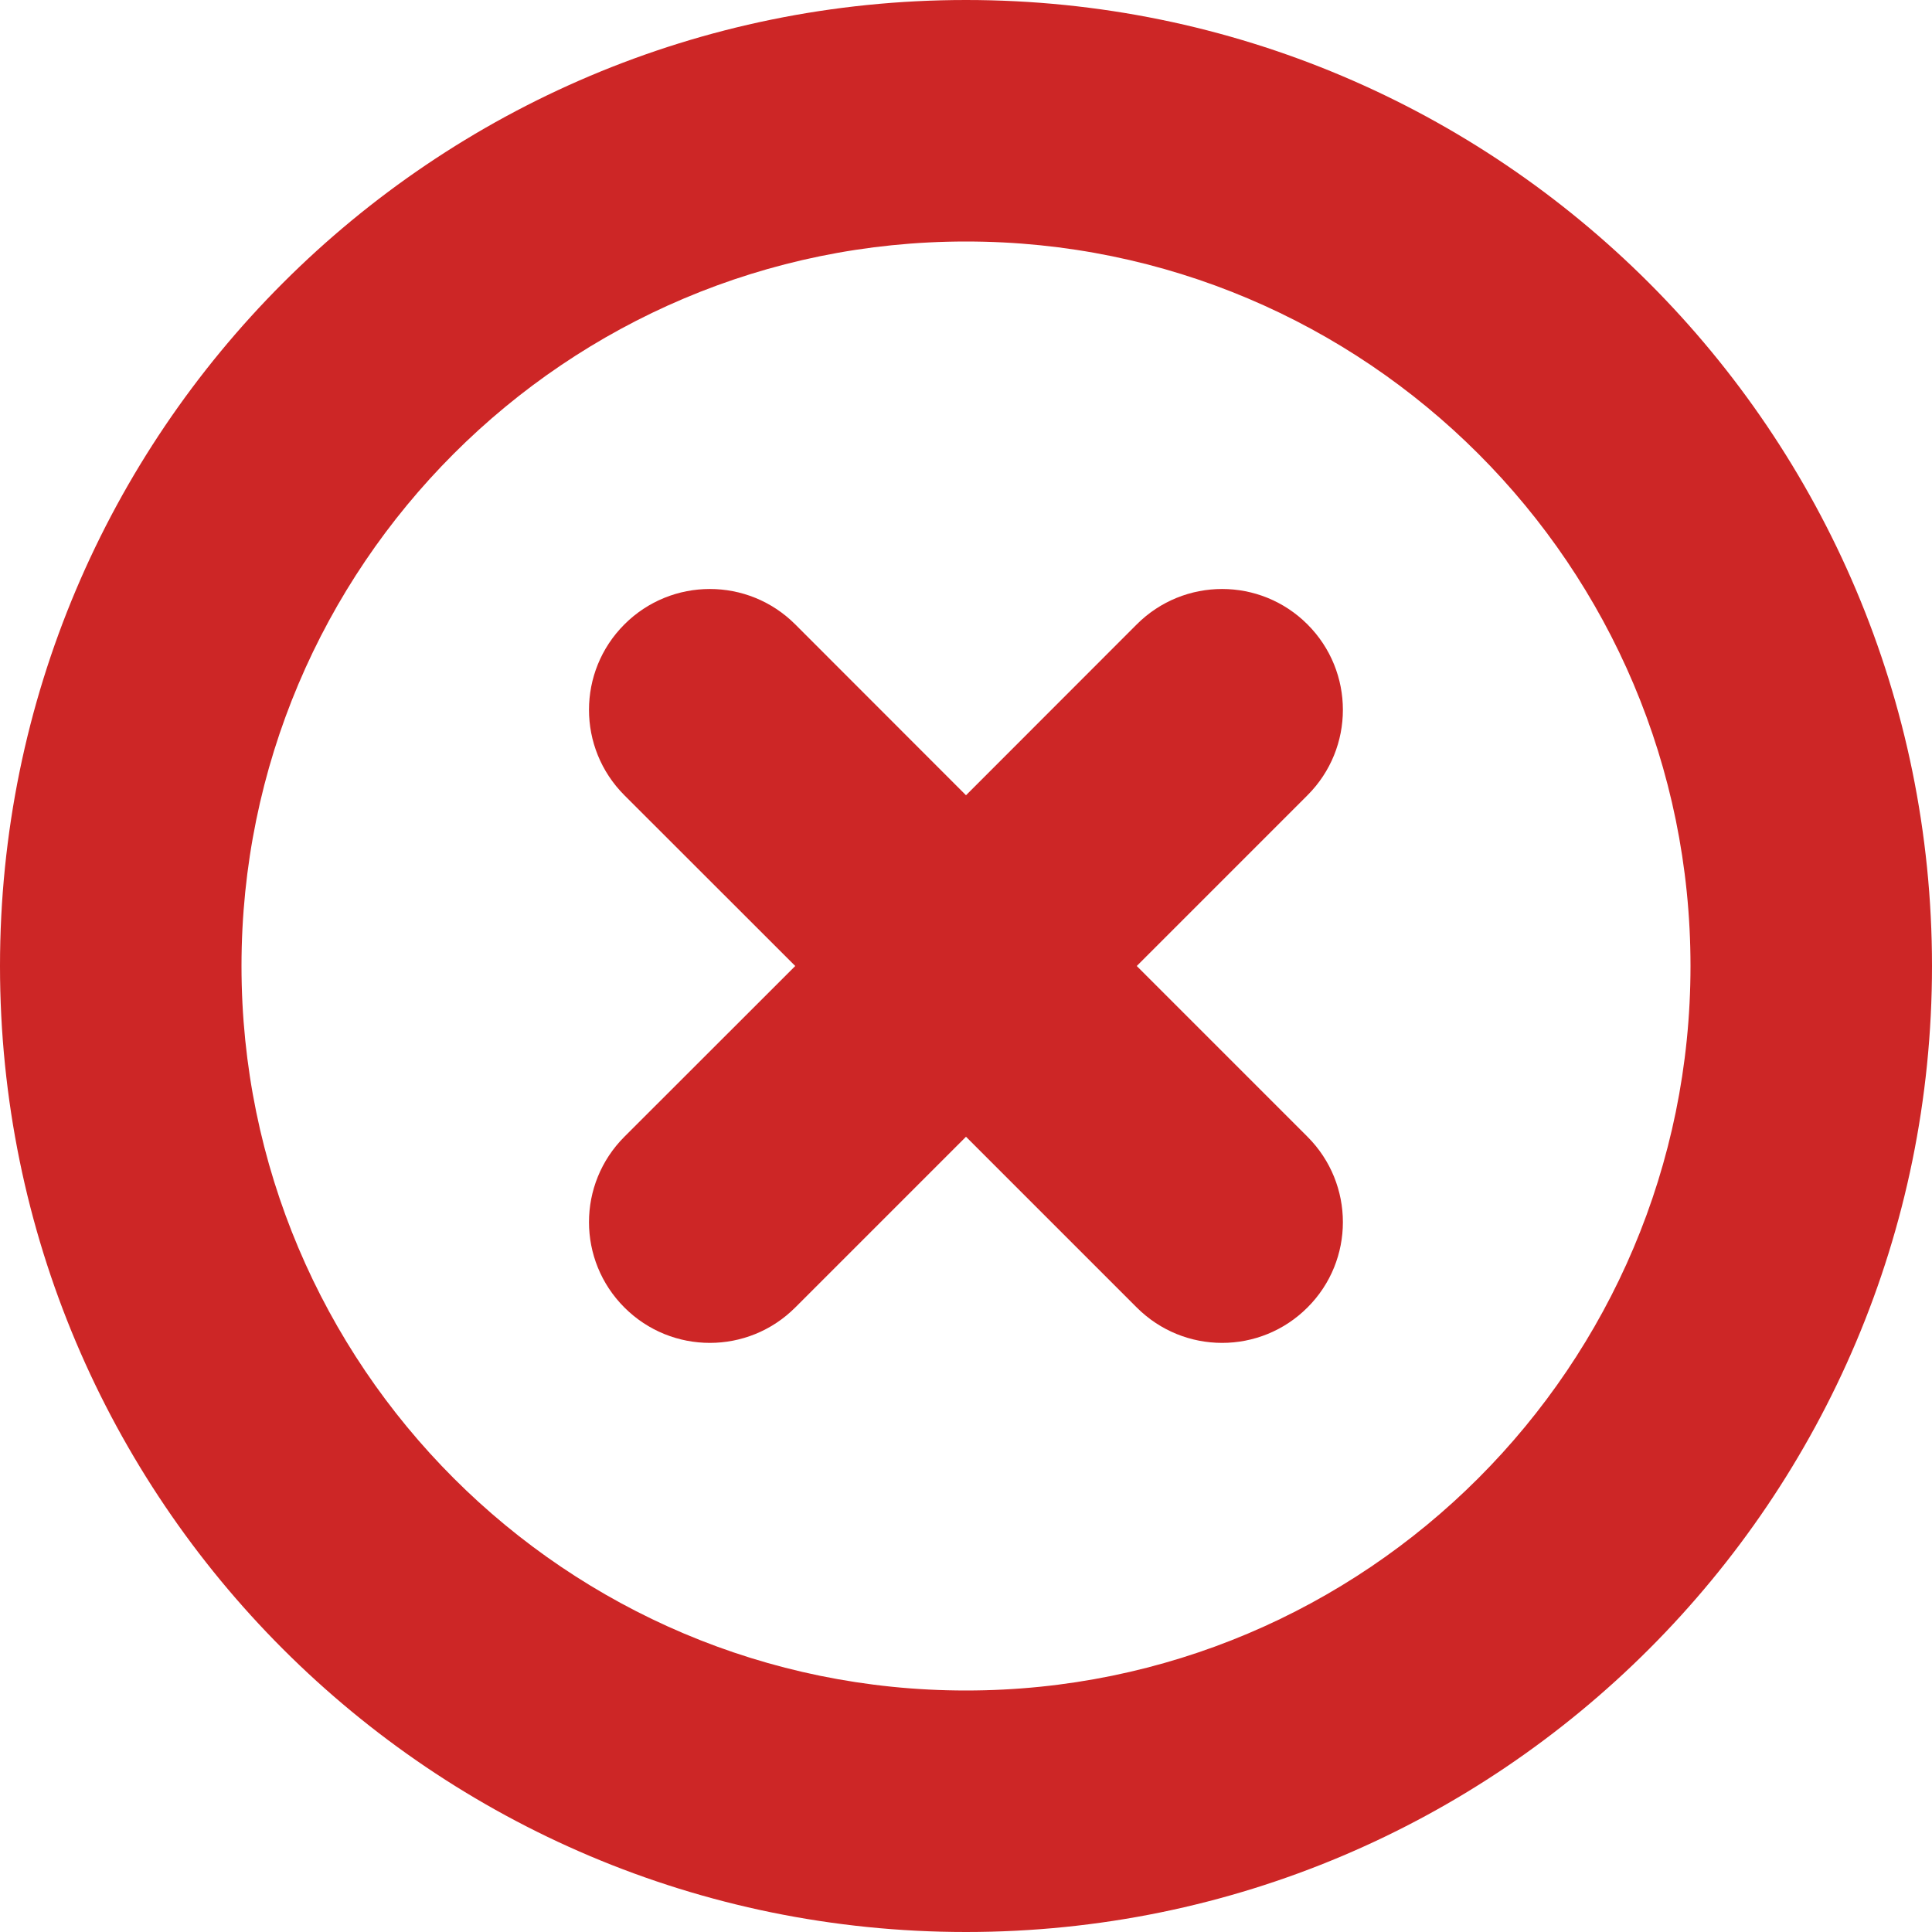 <?xml version="1.0" encoding="utf-8"?> <!-- Generator: IcoMoon.io --> <!DOCTYPE svg PUBLIC "-//W3C//DTD SVG 1.1//EN" "http://www.w3.org/Graphics/SVG/1.1/DTD/svg11.dtd"> <svg version="1.1" id="Layer_1" xmlns="http://www.w3.org/2000/svg" xmlns:xlink="http://www.w3.org/1999/xlink" x="0px" y="0px" width="48px" height="48px" viewBox="0 0 48 48" enable-background="new 0 0 16 16" xml:space="preserve" fill="#CD2626"> <path d="M 24.00,48.00c-13.254,0.00-24.00-10.746-24.00-24.00s 10.746-24.00, 24.00-24.00s 24.00,10.746, 24.00,24.00 S 37.254,48.00, 24.00,48.00z M 24.00,6.00C 14.061,6.00, 6.00,14.061, 6.00,24.00s 8.061,18.00, 18.00,18.00s 18.00-8.061, 18.00-18.00S 33.939,6.00, 24.00,6.00z M 32.484,32.484c-1.173,1.173-3.069,1.173-4.242,0.00 L 24.00,28.242l-4.242,4.242c-1.173,1.173-3.072,1.173-4.245,0.00s-1.173-3.069,0.00-4.242L 19.758,24.00L 15.513,19.758 c-1.173-1.173-1.173-3.072,0.00-4.245s 3.072-1.173, 4.245,0.00L 24.00,19.758l 4.242-4.245c 1.173-1.173, 3.069-1.173, 4.242,0.00s 1.173,3.072,0.00,4.245 L 28.242,24.00l 4.242,4.242C 33.657,29.415, 33.657,31.314, 32.484,32.484z" ></path></svg>